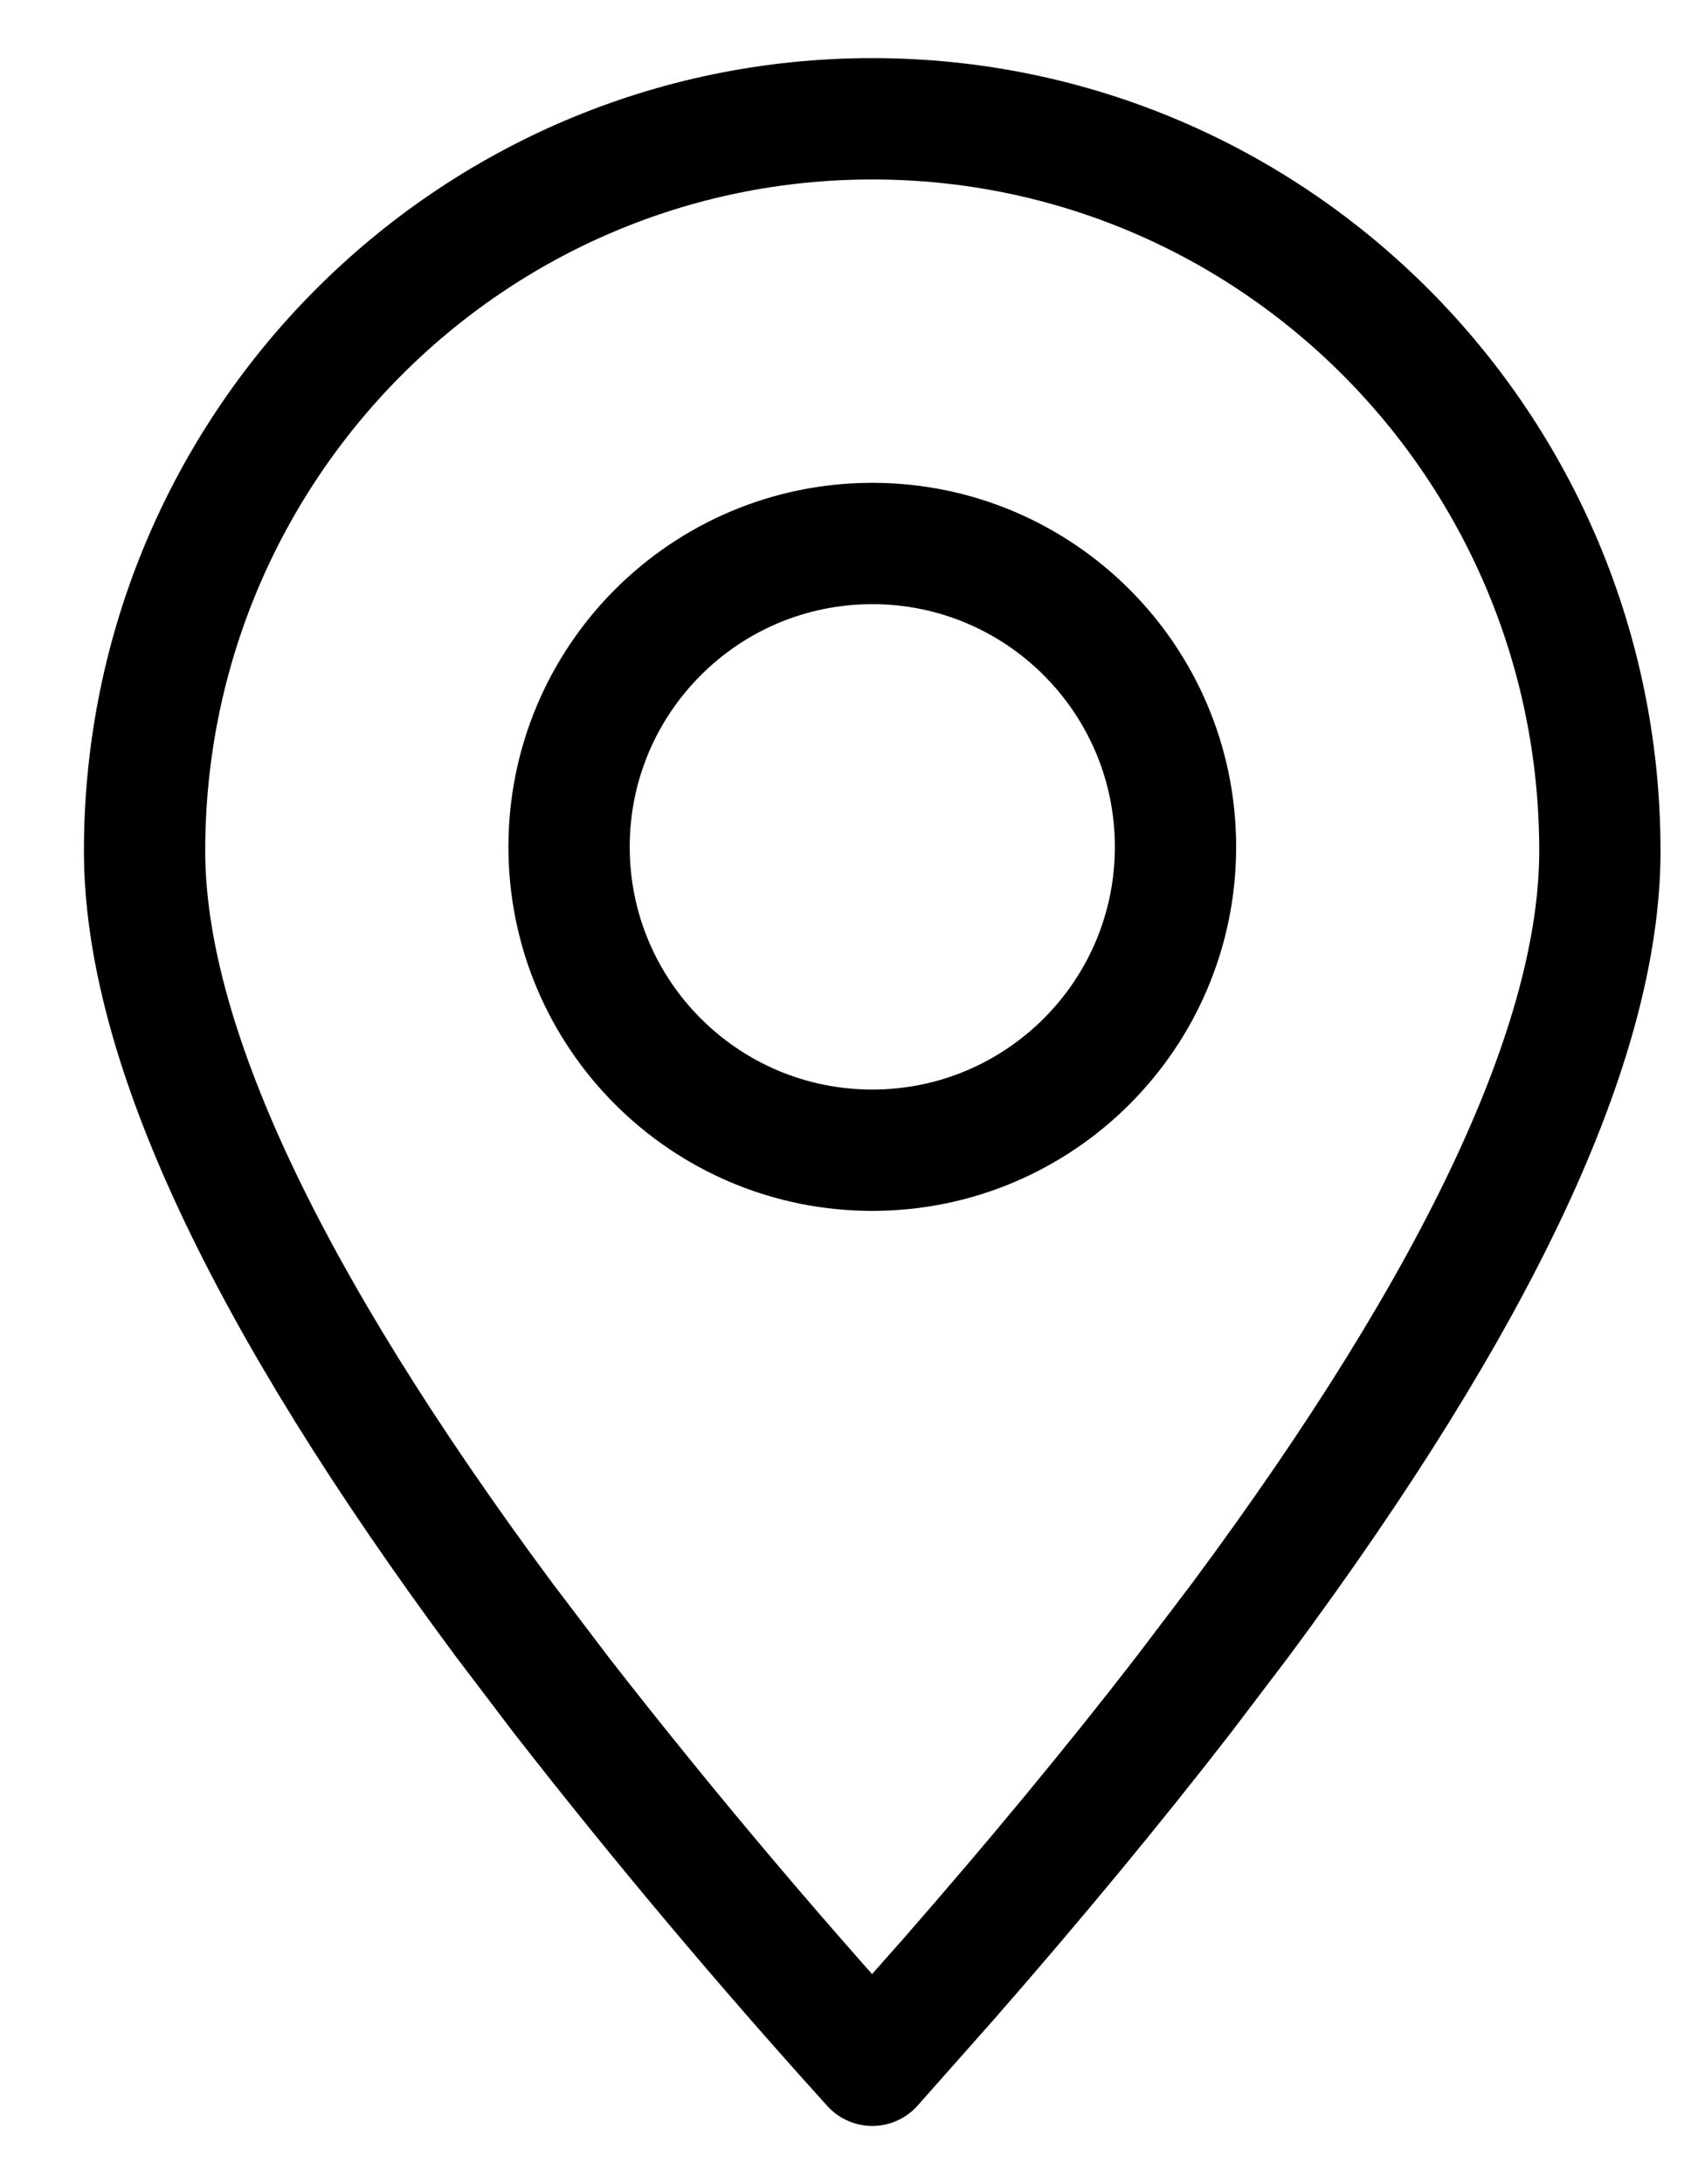 <svg width="14" height="18" viewBox="0 0 14 18" fill="none" xmlns="http://www.w3.org/2000/svg">
<path fill-rule="evenodd" clip-rule="evenodd" d="M7.192 17.02L7.823 16.308C8.539 15.489 9.183 14.71 9.756 13.97L10.229 13.347C12.204 10.685 13.191 8.573 13.191 7.012C13.191 3.68 10.505 0.979 7.192 0.979C3.878 0.979 1.192 3.68 1.192 7.012C1.192 8.573 2.18 10.685 4.155 13.347L4.628 13.97C5.445 15.018 6.3 16.034 7.192 17.02Z" stroke="black" stroke-linecap="round" stroke-linejoin="round"/>
<path d="M7.192 9.479C8.572 9.479 9.692 8.36 9.692 6.979C9.692 5.599 8.572 4.479 7.192 4.479C5.811 4.479 4.692 5.599 4.692 6.979C4.692 8.36 5.811 9.479 7.192 9.479Z" stroke="black" stroke-linecap="round" stroke-linejoin="round"/>
</svg>
